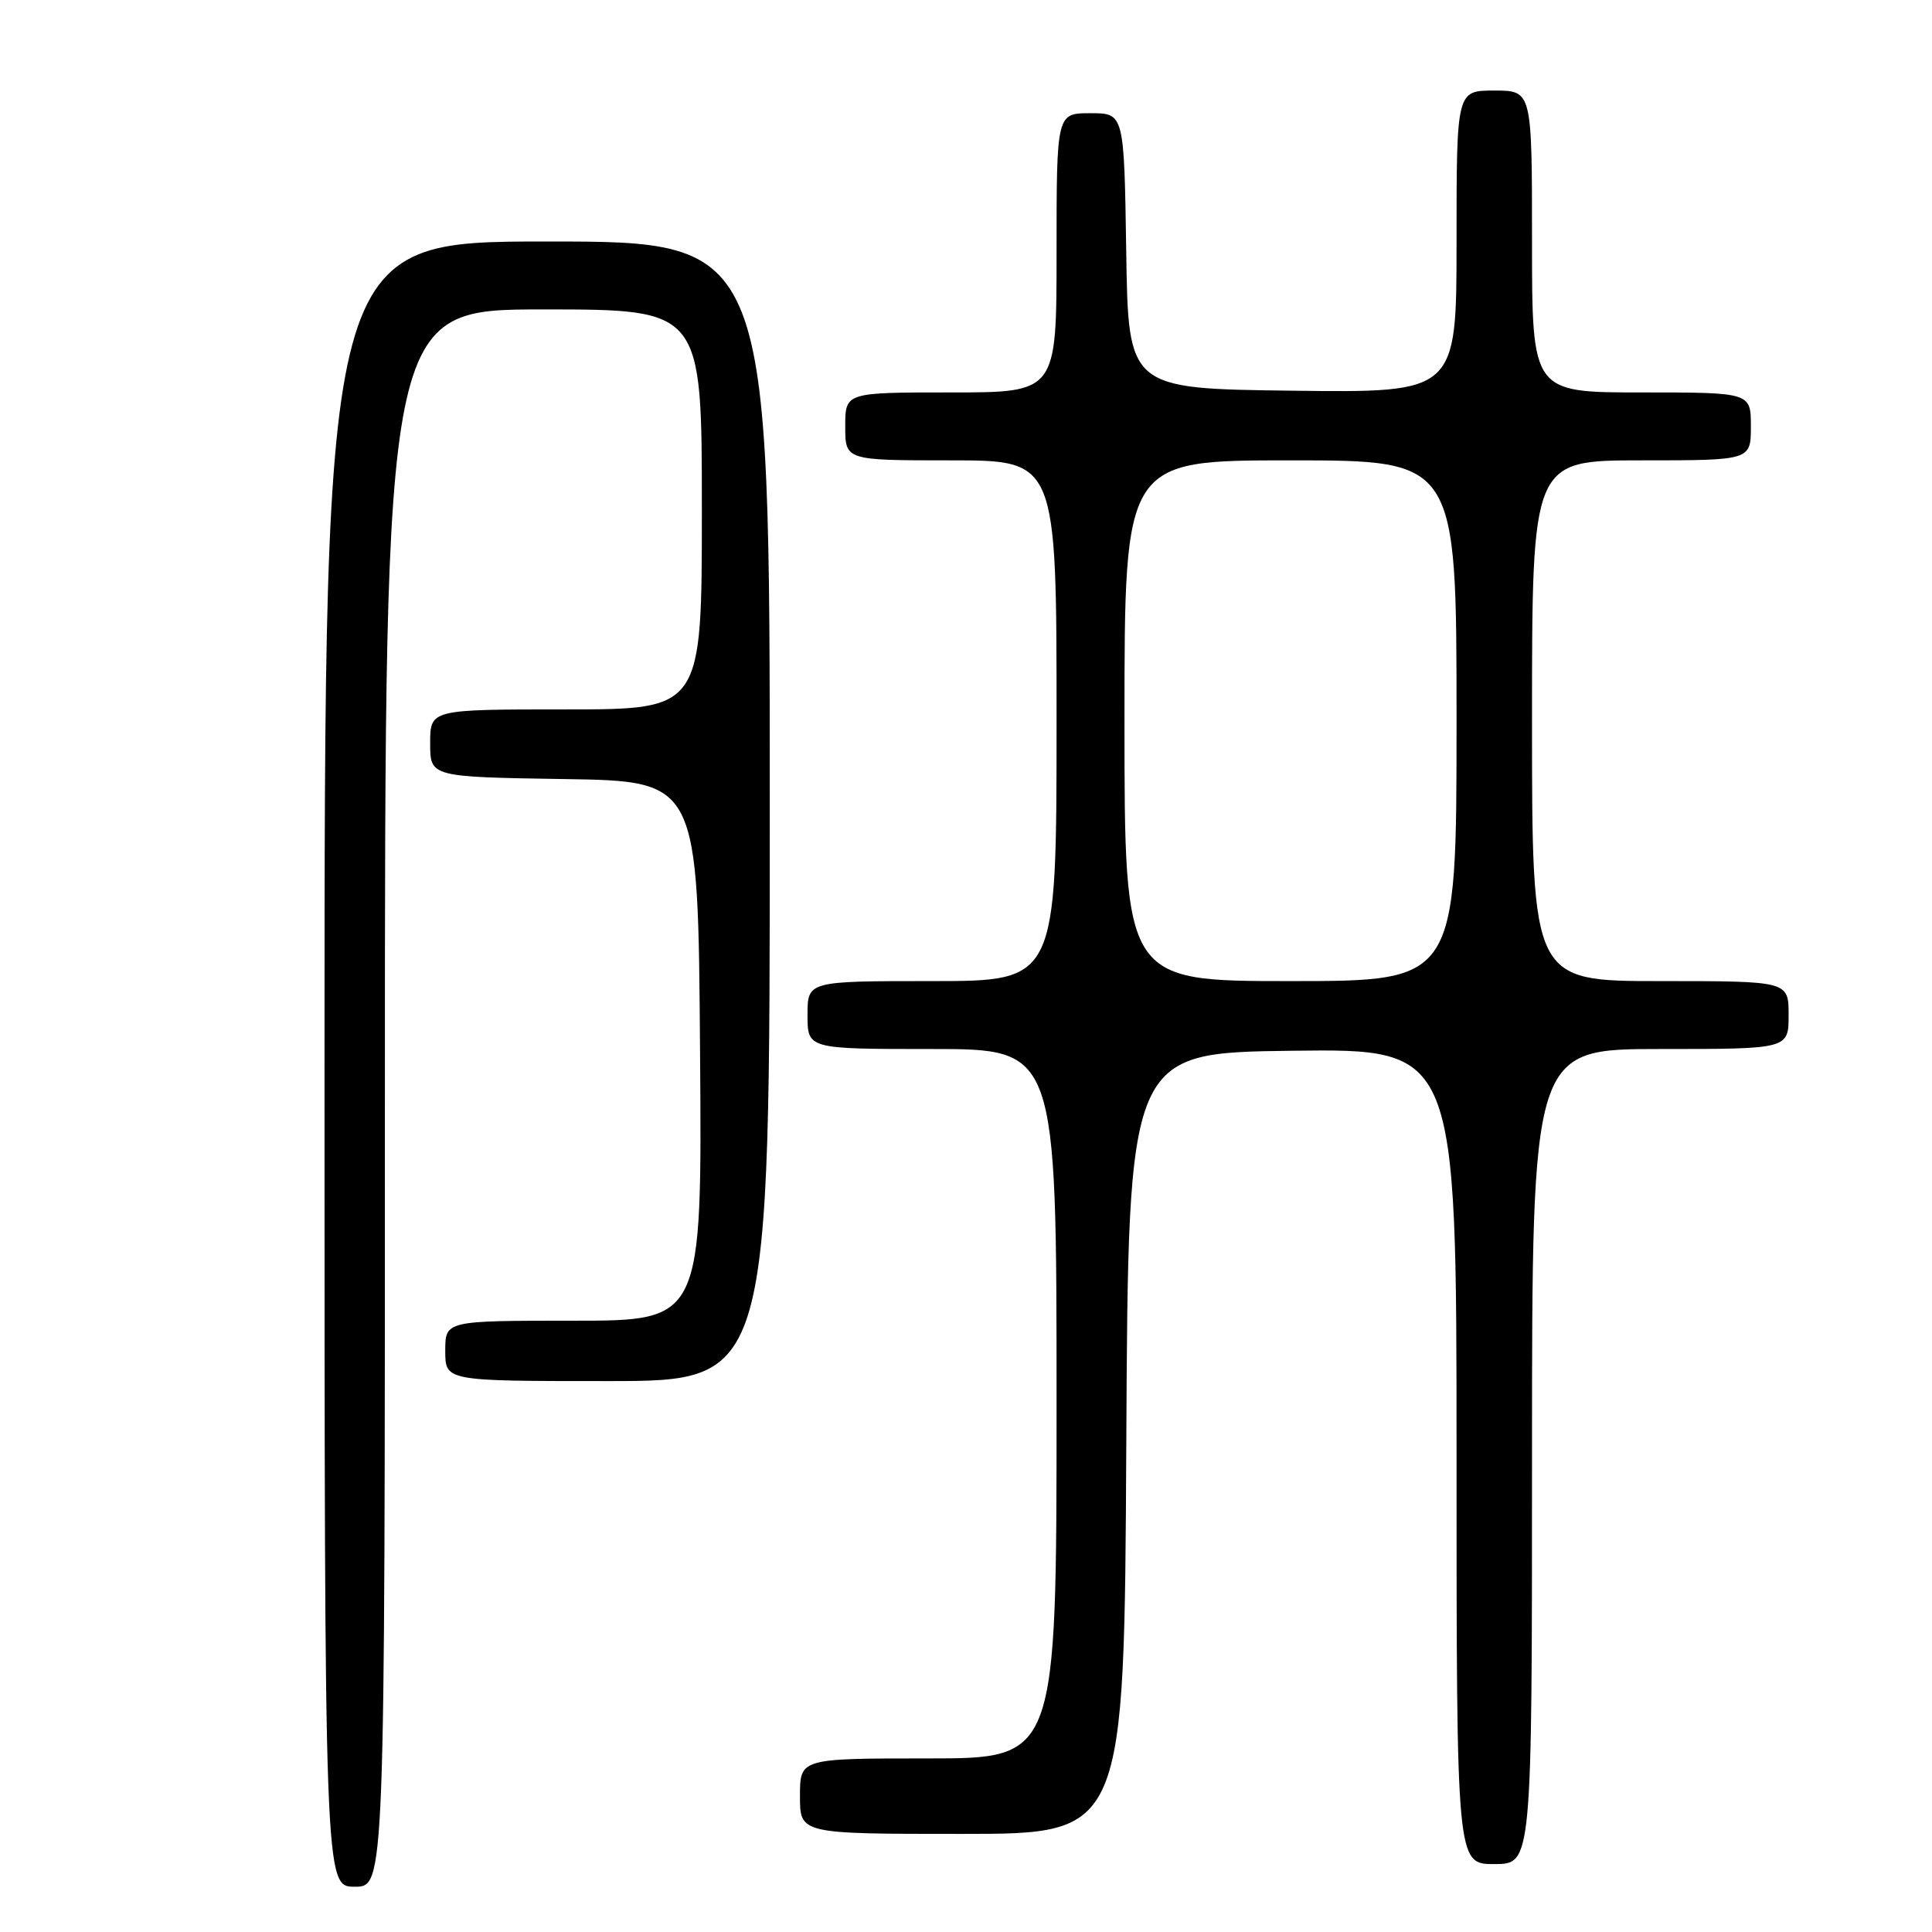 <?xml version="1.0" encoding="UTF-8" standalone="no"?>
<!DOCTYPE svg PUBLIC "-//W3C//DTD SVG 1.1//EN" "http://www.w3.org/Graphics/SVG/1.1/DTD/svg11.dtd" >
<svg xmlns="http://www.w3.org/2000/svg" xmlns:xlink="http://www.w3.org/1999/xlink" version="1.1" viewBox="0 0 256 256">
 <g >
 <path fill="currentColor"
d=" M 51.00 145.50 C 51.00 41.00 51.00 41.00 72.00 41.00 C 93.00 41.00 93.00 41.00 93.00 67.50 C 93.00 94.00 93.00 94.00 75.00 94.00 C 57.00 94.00 57.00 94.00 57.00 98.48 C 57.00 102.95 57.00 102.95 74.75 103.23 C 92.50 103.50 92.50 103.50 92.76 139.25 C 93.03 175.00 93.03 175.00 76.01 175.00 C 59.00 175.00 59.00 175.00 59.00 179.00 C 59.00 183.00 59.00 183.00 80.50 183.00 C 102.00 183.00 102.00 183.00 102.00 107.50 C 102.00 32.00 102.00 32.00 72.50 32.00 C 43.00 32.00 43.00 32.00 43.00 141.00 C 43.00 250.00 43.00 250.00 47.00 250.00 C 51.00 250.00 51.00 250.00 51.00 145.50 Z  M 203.00 193.00 C 203.00 139.00 203.00 139.00 220.00 139.00 C 237.00 139.00 237.00 139.00 237.00 134.50 C 237.00 130.00 237.00 130.00 220.00 130.00 C 203.00 130.00 203.00 130.00 203.00 95.50 C 203.00 61.00 203.00 61.00 217.50 61.00 C 232.00 61.00 232.00 61.00 232.00 56.50 C 232.00 52.00 232.00 52.00 217.50 52.00 C 203.00 52.00 203.00 52.00 203.00 32.00 C 203.00 12.00 203.00 12.00 198.00 12.00 C 193.00 12.00 193.00 12.00 193.00 32.02 C 193.00 52.04 193.00 52.04 171.25 51.77 C 149.50 51.50 149.50 51.50 149.23 33.25 C 148.95 15.00 148.95 15.00 144.48 15.00 C 140.00 15.00 140.00 15.00 140.00 33.50 C 140.00 52.00 140.00 52.00 126.00 52.00 C 112.00 52.00 112.00 52.00 112.00 56.50 C 112.00 61.00 112.00 61.00 126.00 61.00 C 140.00 61.00 140.00 61.00 140.00 95.50 C 140.00 130.00 140.00 130.00 123.50 130.00 C 107.00 130.00 107.00 130.00 107.00 134.50 C 107.00 139.00 107.00 139.00 123.50 139.00 C 140.00 139.00 140.00 139.00 140.00 186.00 C 140.00 233.00 140.00 233.00 123.00 233.00 C 106.00 233.00 106.00 233.00 106.00 238.00 C 106.00 243.00 106.00 243.00 127.49 243.00 C 148.98 243.00 148.98 243.00 149.24 191.25 C 149.50 139.50 149.50 139.50 171.25 139.23 C 193.00 138.96 193.00 138.96 193.00 192.98 C 193.00 247.00 193.00 247.00 198.00 247.00 C 203.00 247.00 203.00 247.00 203.00 193.00 Z  M 149.00 95.50 C 149.00 61.00 149.00 61.00 171.00 61.00 C 193.00 61.00 193.00 61.00 193.00 95.50 C 193.00 130.00 193.00 130.00 171.00 130.00 C 149.00 130.00 149.00 130.00 149.00 95.50 Z "/>
</g>
</svg>